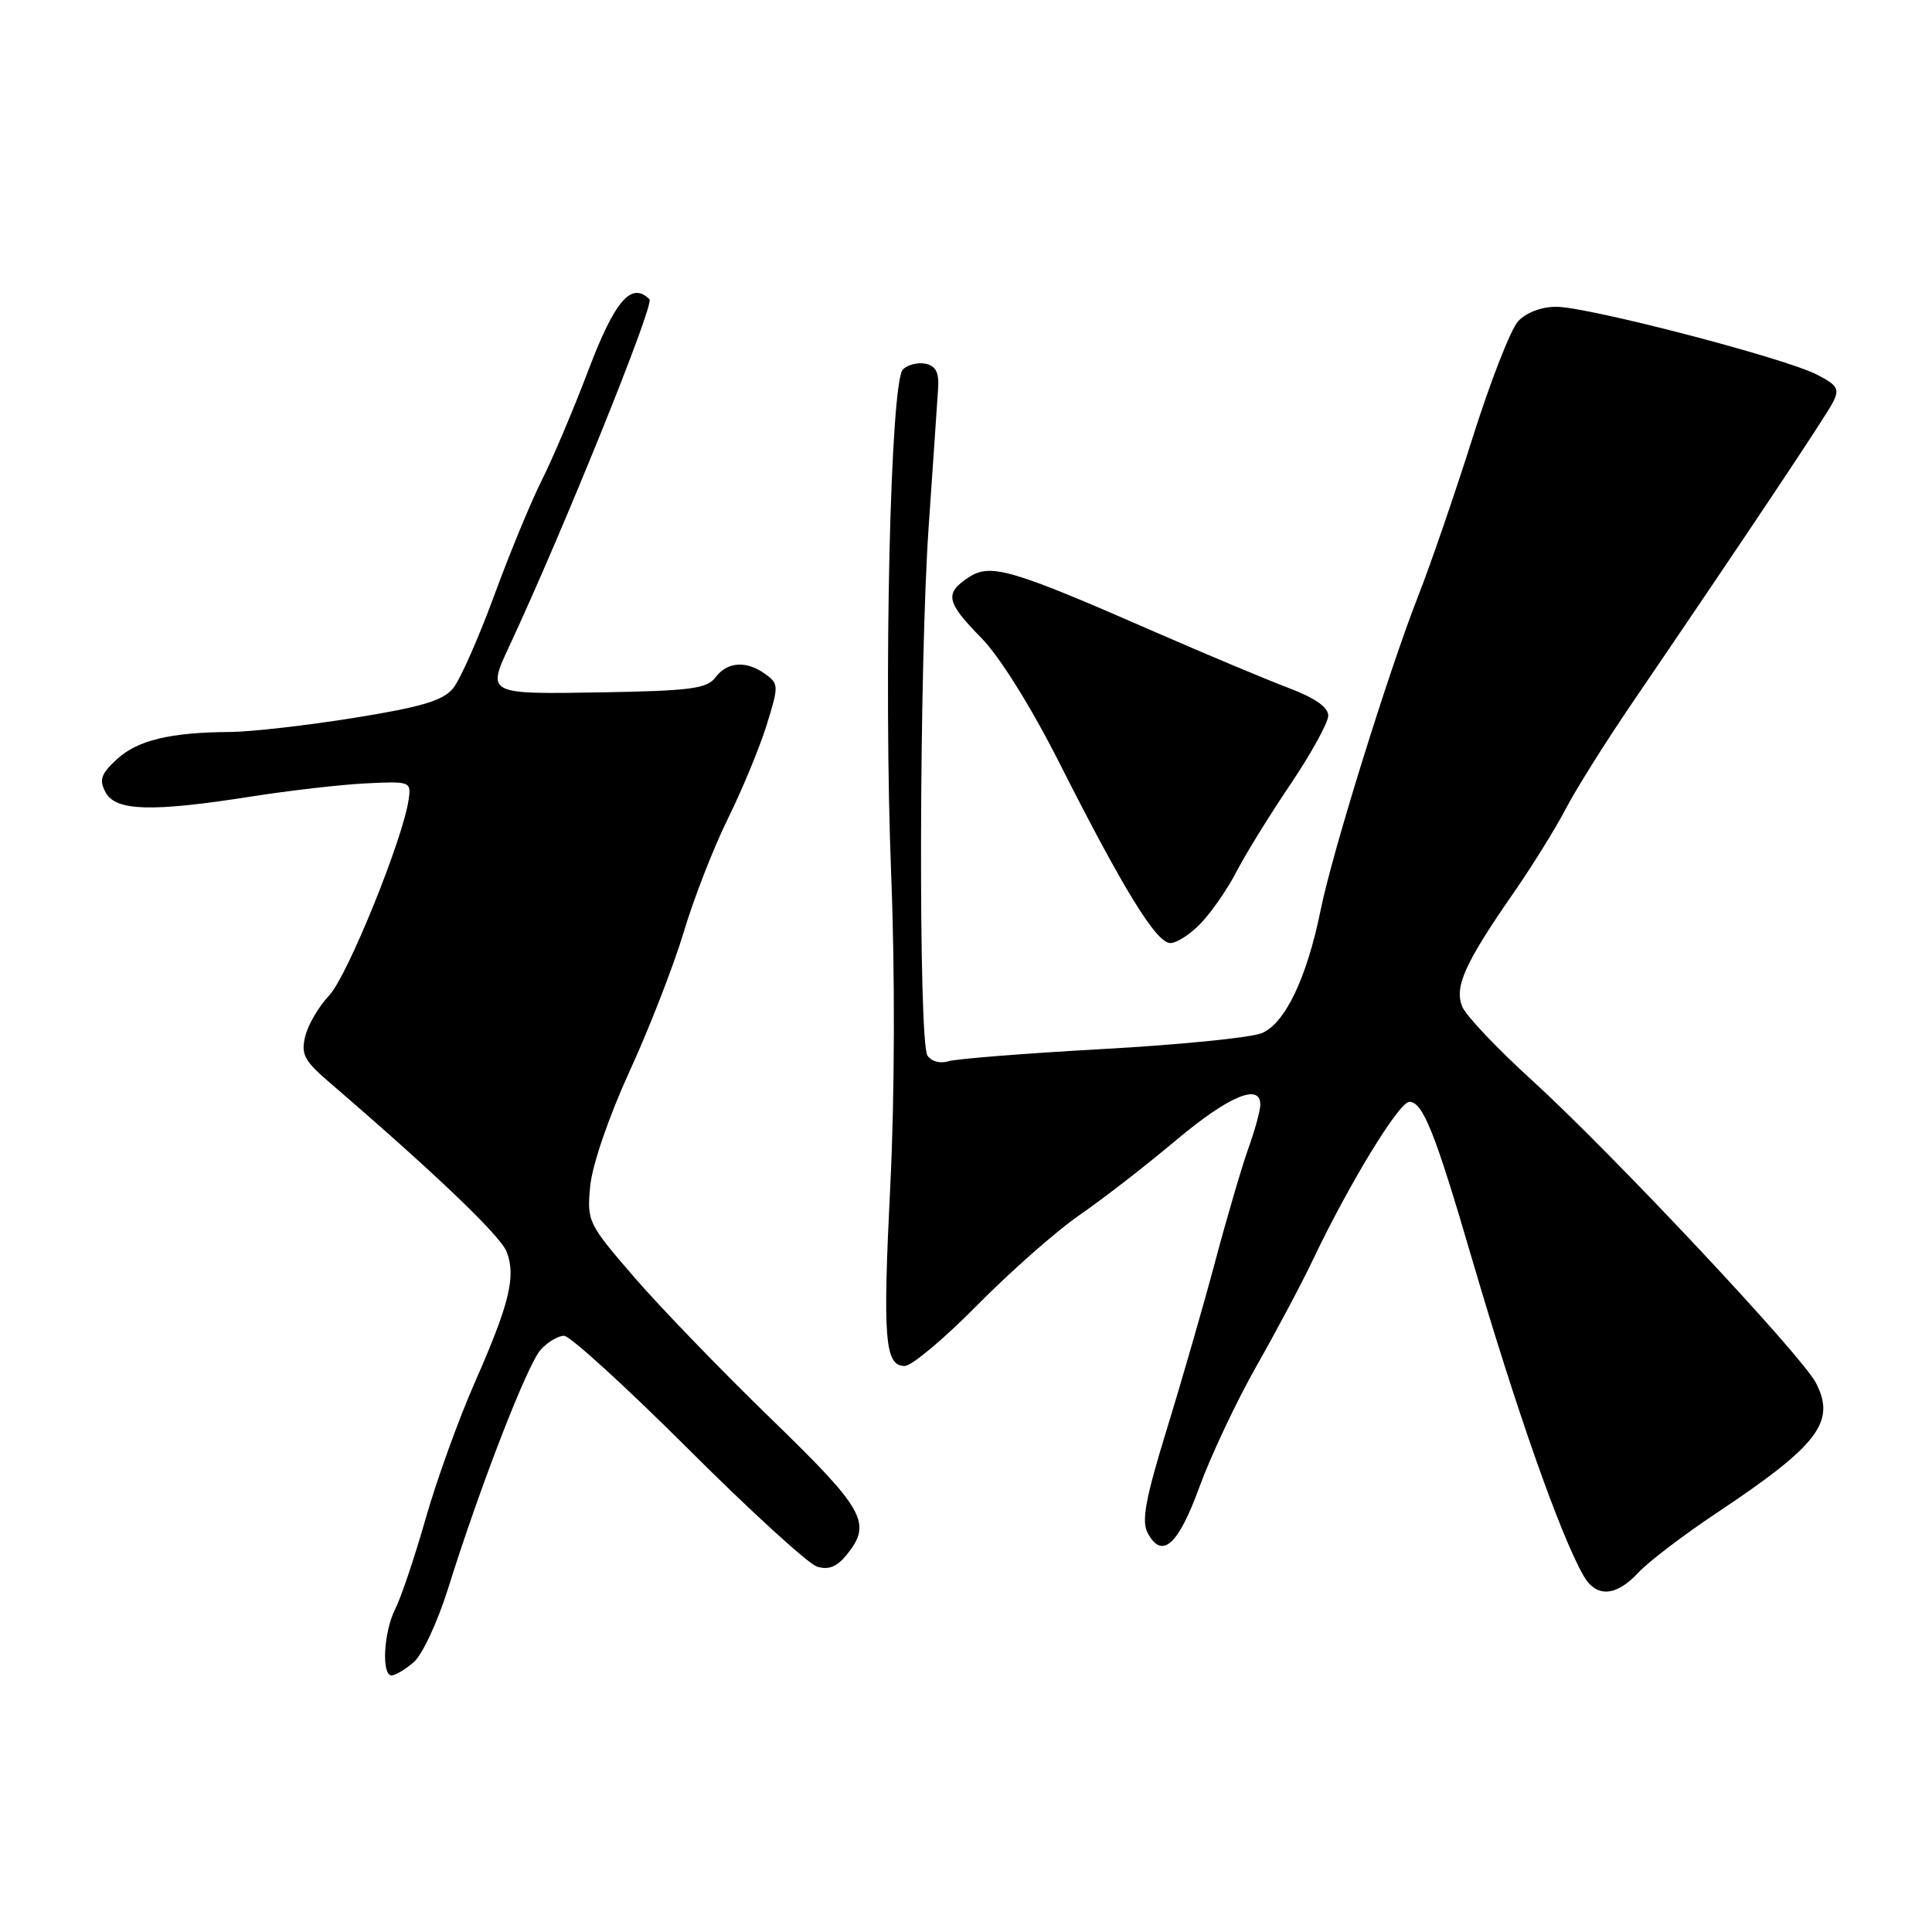 <?xml version="1.0" encoding="UTF-8" standalone="no"?>
<!DOCTYPE svg PUBLIC "-//W3C//DTD SVG 1.1//EN" "http://www.w3.org/Graphics/SVG/1.1/DTD/svg11.dtd" >
<svg xmlns="http://www.w3.org/2000/svg" xmlns:xlink="http://www.w3.org/1999/xlink" version="1.1" viewBox="0 0 256 256">
 <g >
 <path fill="currentColor"
d=" M 54.82 220.25 C 55.95 219.29 57.99 214.90 59.37 210.50 C 63.55 197.12 69.87 180.80 71.64 178.85 C 72.56 177.83 73.95 177.00 74.74 177.00 C 75.53 177.00 82.91 183.73 91.15 191.95 C 99.39 200.18 107.09 207.21 108.25 207.58 C 109.78 208.06 110.88 207.63 112.19 206.02 C 115.59 201.82 114.61 200.07 102.17 188.00 C 95.65 181.68 87.49 173.23 84.03 169.23 C 77.89 162.11 77.76 161.84 78.21 157.14 C 78.48 154.35 80.67 147.96 83.44 141.91 C 86.06 136.19 89.28 127.90 90.60 123.50 C 91.91 119.10 94.54 112.35 96.44 108.50 C 98.34 104.65 100.65 99.06 101.58 96.09 C 103.19 90.91 103.19 90.61 101.44 89.34 C 98.94 87.50 96.37 87.66 94.81 89.75 C 93.69 91.25 91.51 91.54 79.75 91.74 C 64.54 92.00 64.51 91.99 67.47 85.65 C 74.58 70.42 86.74 40.34 86.06 39.66 C 83.67 37.27 81.48 39.79 77.98 49.01 C 76.00 54.23 73.22 60.79 71.81 63.59 C 70.39 66.40 67.55 73.28 65.49 78.89 C 63.43 84.50 60.98 90.04 60.05 91.19 C 58.72 92.83 55.92 93.67 46.93 95.12 C 40.64 96.13 33.25 96.97 30.50 96.99 C 22.53 97.04 18.20 98.09 15.47 100.62 C 13.36 102.57 13.11 103.33 13.99 104.99 C 15.33 107.48 20.07 107.62 33.26 105.55 C 38.34 104.75 45.20 103.96 48.50 103.80 C 54.36 103.51 54.49 103.56 54.15 105.94 C 53.42 111.12 46.02 129.37 43.64 131.87 C 42.27 133.32 40.83 135.75 40.45 137.29 C 39.86 139.67 40.31 140.54 43.50 143.29 C 57.57 155.38 66.34 163.76 67.14 165.88 C 68.39 169.15 67.51 172.75 62.88 183.26 C 60.76 188.08 57.84 196.18 56.39 201.26 C 54.94 206.34 53.13 211.72 52.37 213.20 C 50.84 216.22 50.52 222.00 51.89 222.00 C 52.38 222.00 53.70 221.21 54.82 220.25 Z  M 217.08 208.39 C 218.41 206.95 223.10 203.38 227.50 200.45 C 240.94 191.50 243.30 188.41 240.62 183.24 C 238.72 179.57 213.56 152.76 202.95 143.10 C 198.48 139.03 194.37 134.71 193.81 133.49 C 192.62 130.87 194.02 127.72 200.66 118.16 C 203.07 114.68 206.14 109.73 207.48 107.16 C 208.81 104.60 212.74 98.34 216.20 93.26 C 230.88 71.72 241.80 55.36 242.83 53.39 C 243.79 51.53 243.53 51.07 240.71 49.62 C 236.42 47.42 210.36 40.64 206.20 40.65 C 204.22 40.65 202.20 41.43 201.15 42.58 C 200.18 43.63 197.47 50.58 195.13 58.00 C 192.78 65.42 189.53 74.88 187.90 79.02 C 184.01 88.94 176.54 112.95 175.01 120.50 C 173.17 129.59 170.27 135.65 167.16 136.91 C 165.70 137.50 156.18 138.45 146.00 139.01 C 135.82 139.58 126.66 140.30 125.63 140.63 C 124.56 140.96 123.38 140.63 122.89 139.86 C 121.68 137.94 121.79 88.19 123.05 69.83 C 123.63 61.40 124.20 53.17 124.30 51.54 C 124.45 49.36 124.01 48.48 122.64 48.20 C 121.62 47.98 120.27 48.33 119.64 48.95 C 117.98 50.61 117.07 90.05 118.09 116.00 C 118.60 128.82 118.55 145.31 117.98 156.86 C 116.95 177.45 117.23 181.00 119.88 181.00 C 120.80 181.00 125.14 177.36 129.52 172.91 C 133.91 168.47 139.97 163.12 143.00 161.03 C 146.03 158.95 151.78 154.49 155.79 151.12 C 162.79 145.24 167.00 143.46 167.00 146.37 C 167.00 147.13 166.29 149.72 165.43 152.12 C 164.57 154.53 162.60 161.22 161.06 167.00 C 159.52 172.78 156.63 182.82 154.63 189.31 C 151.78 198.58 151.23 201.56 152.07 203.12 C 153.97 206.68 156.12 204.77 158.94 197.00 C 160.45 192.88 163.84 185.68 166.49 181.01 C 169.14 176.34 172.49 170.04 173.93 167.01 C 178.75 156.87 185.38 146.00 186.75 146.00 C 188.53 146.00 190.14 150.03 195.01 166.68 C 200.89 186.76 206.67 203.21 209.80 208.75 C 211.48 211.72 214.10 211.60 217.08 208.39 Z  M 159.20 122.25 C 160.62 120.74 162.71 117.70 163.84 115.50 C 164.97 113.30 168.16 108.12 170.94 104.00 C 173.72 99.88 176.00 95.74 176.00 94.82 C 176.00 93.71 174.21 92.47 170.75 91.16 C 167.86 90.07 159.88 86.72 153.00 83.72 C 133.98 75.40 131.26 74.60 128.37 76.49 C 125.12 78.62 125.36 79.77 130.04 84.54 C 132.46 87.00 136.62 93.67 140.37 101.08 C 148.89 117.92 153.20 124.92 155.06 124.96 C 155.92 124.98 157.79 123.76 159.20 122.25 Z "/>
</g>
</svg>